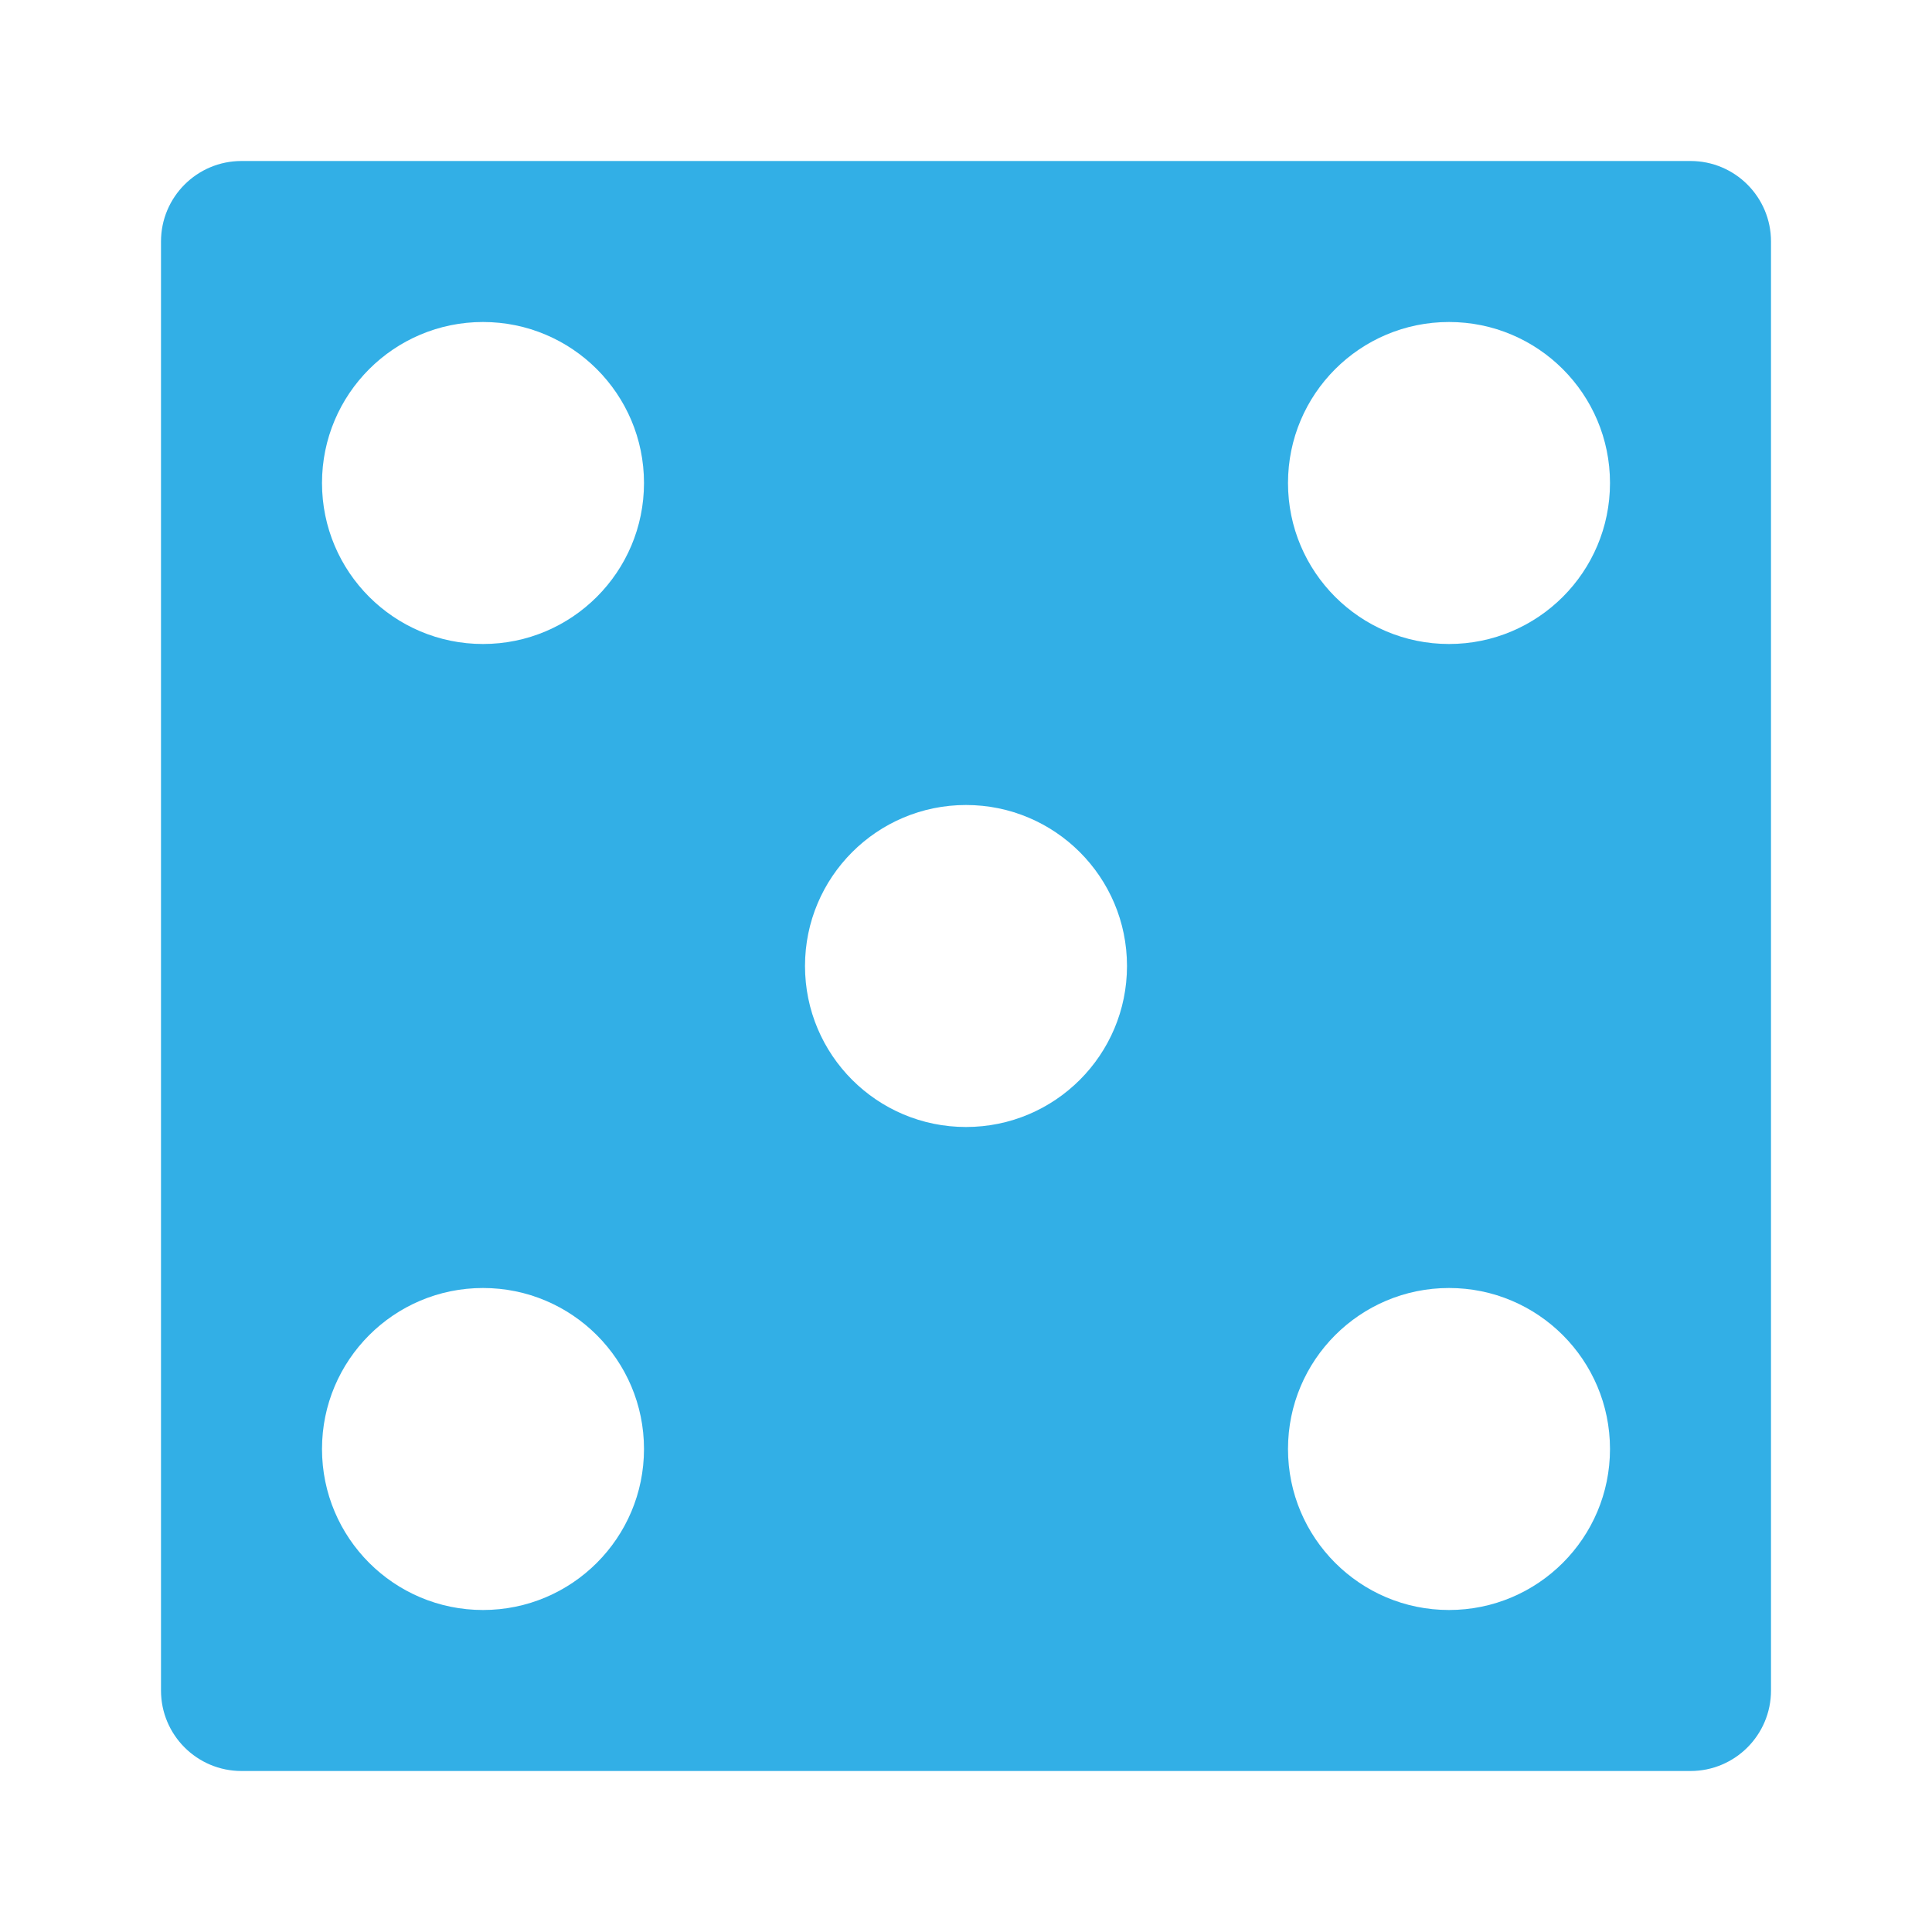 <svg height="48" width="48" xmlns="http://www.w3.org/2000/svg"><path fill="rgb(50, 175, 230)" d="m8 12c0-2.209 1.791-4 4-4s4 1.791 4 4-1.791 4-4 4-4-1.791-4-4zm12 12c0-2.209 1.791-4 4-4s4 1.791 4 4-1.791 4-4 4-4-1.791-4-4zm16-8c-2.209 0-4-1.791-4-4s1.791-4 4-4 4 1.791 4 4-1.791 4-4 4zm-4 20c0-2.209 1.791-4 4-4s4 1.791 4 4-1.791 4-4 4-4-1.791-4-4zm-20 4c-2.209 0-4-1.791-4-4s1.791-4 4-4 4 1.791 4 4-1.791 4-4 4zm-8-34v36c0 1.105.895 2 2 2h36c1.105 0 2-.895 2-2v-36c0-1.105-.895-2-2-2h-36c-1.105 0-2 .895-2 2z"/></svg>